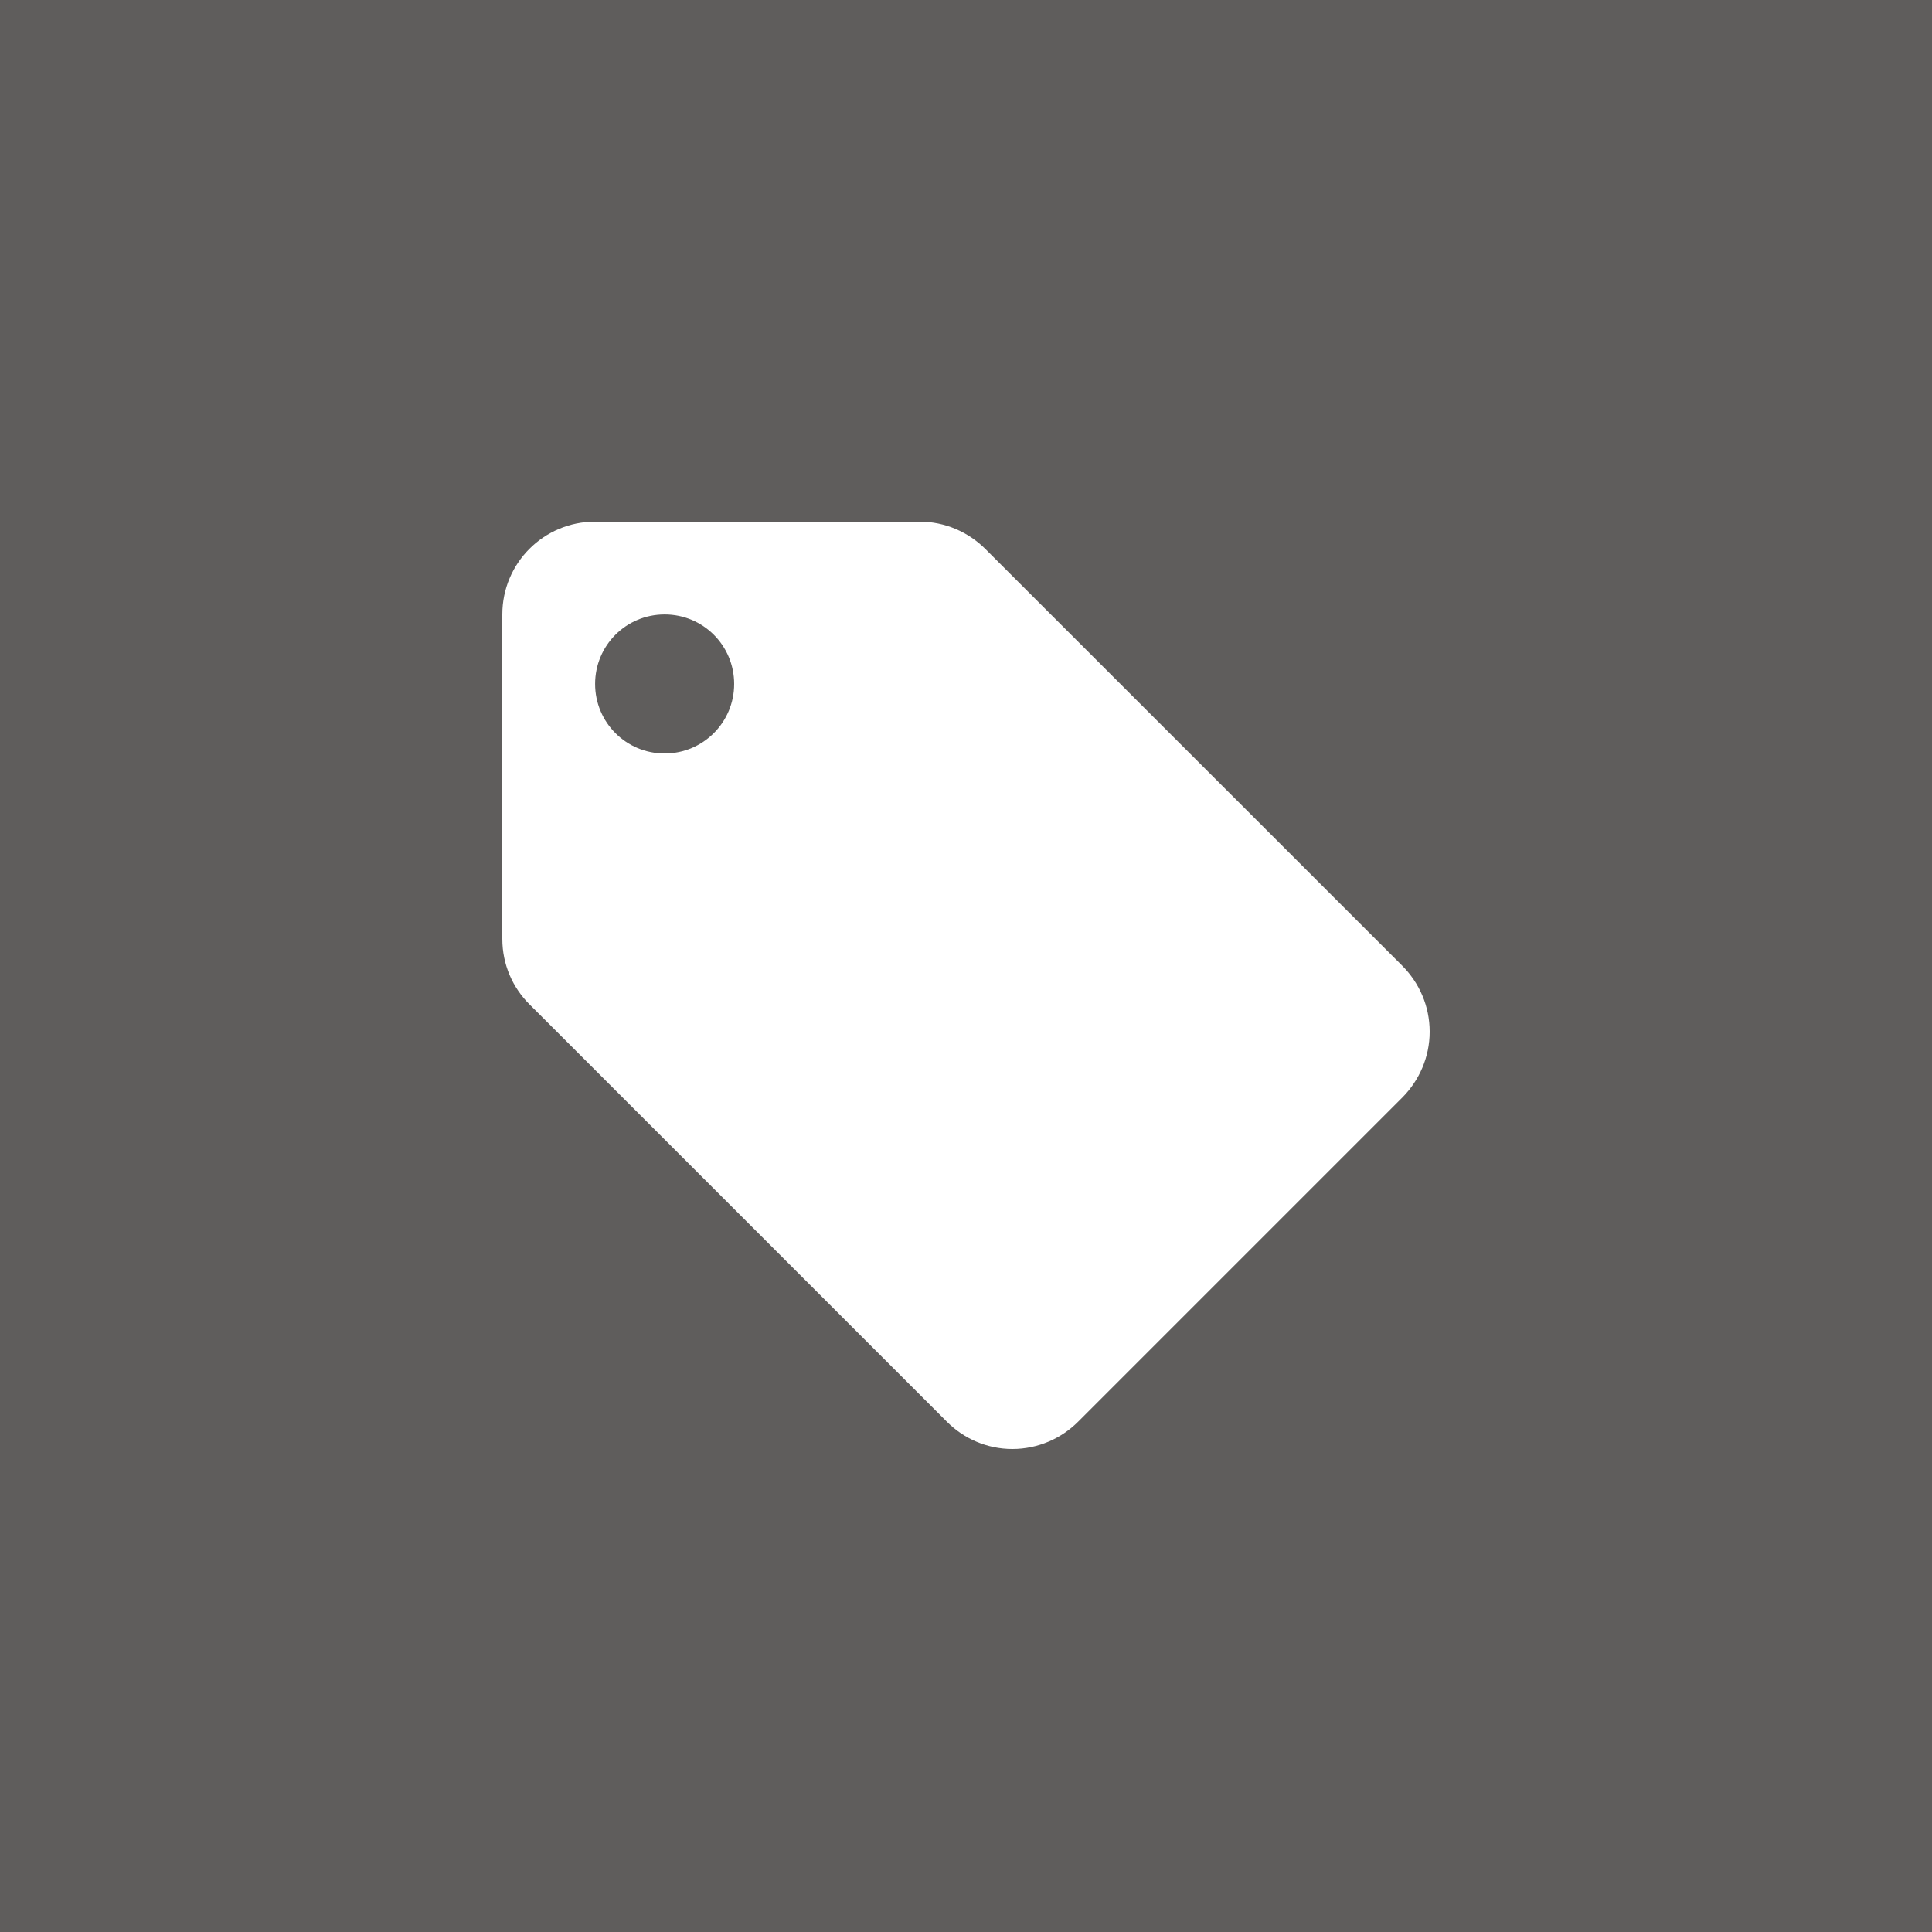 <svg xmlns="http://www.w3.org/2000/svg" xmlns:xlink="http://www.w3.org/1999/xlink" width="100" zoomAndPan="magnify" viewBox="0 0 75 75" height="100" preserveAspectRatio="xMidYMid meet" version="1.0"><defs><clipPath id="id1"><path d="M 19.5 20.25 L 55.5 20.25 L 55.5 56.25 L 19.5 56.25 Z M 19.5 20.25 " clip-rule="nonzero"/></clipPath></defs><rect x="-7.5" width="90" fill="rgb(37.25%, 36.469%, 36.079%)" y="-7.5" height="90" fill-opacity="1"/><g clip-path="url(#id1)"><path fill="rgb(100%, 100%, 100%)" d="M 54.438 37.492 L 38.246 21.305 C 37.59 20.656 36.691 20.25 35.699 20.25 L 23.102 20.25 C 21.109 20.25 19.5 21.859 19.5 23.852 L 19.5 36.449 C 19.5 37.449 19.906 38.348 20.562 38.996 L 36.762 55.195 C 37.41 55.844 38.309 56.25 39.301 56.25 C 40.289 56.25 41.199 55.844 41.848 55.195 L 54.445 42.598 C 55.094 41.941 55.5 41.039 55.5 40.051 C 55.5 39.051 55.094 38.152 54.438 37.492 Z M 25.801 29.25 C 24.305 29.25 23.102 28.043 23.102 26.551 C 23.102 25.055 24.305 23.852 25.801 23.852 C 27.293 23.852 28.5 25.055 28.5 26.551 C 28.5 28.043 27.293 29.25 25.801 29.25 Z M 25.801 29.25 " fill-opacity="1" fill-rule="nonzero"/></g></svg>